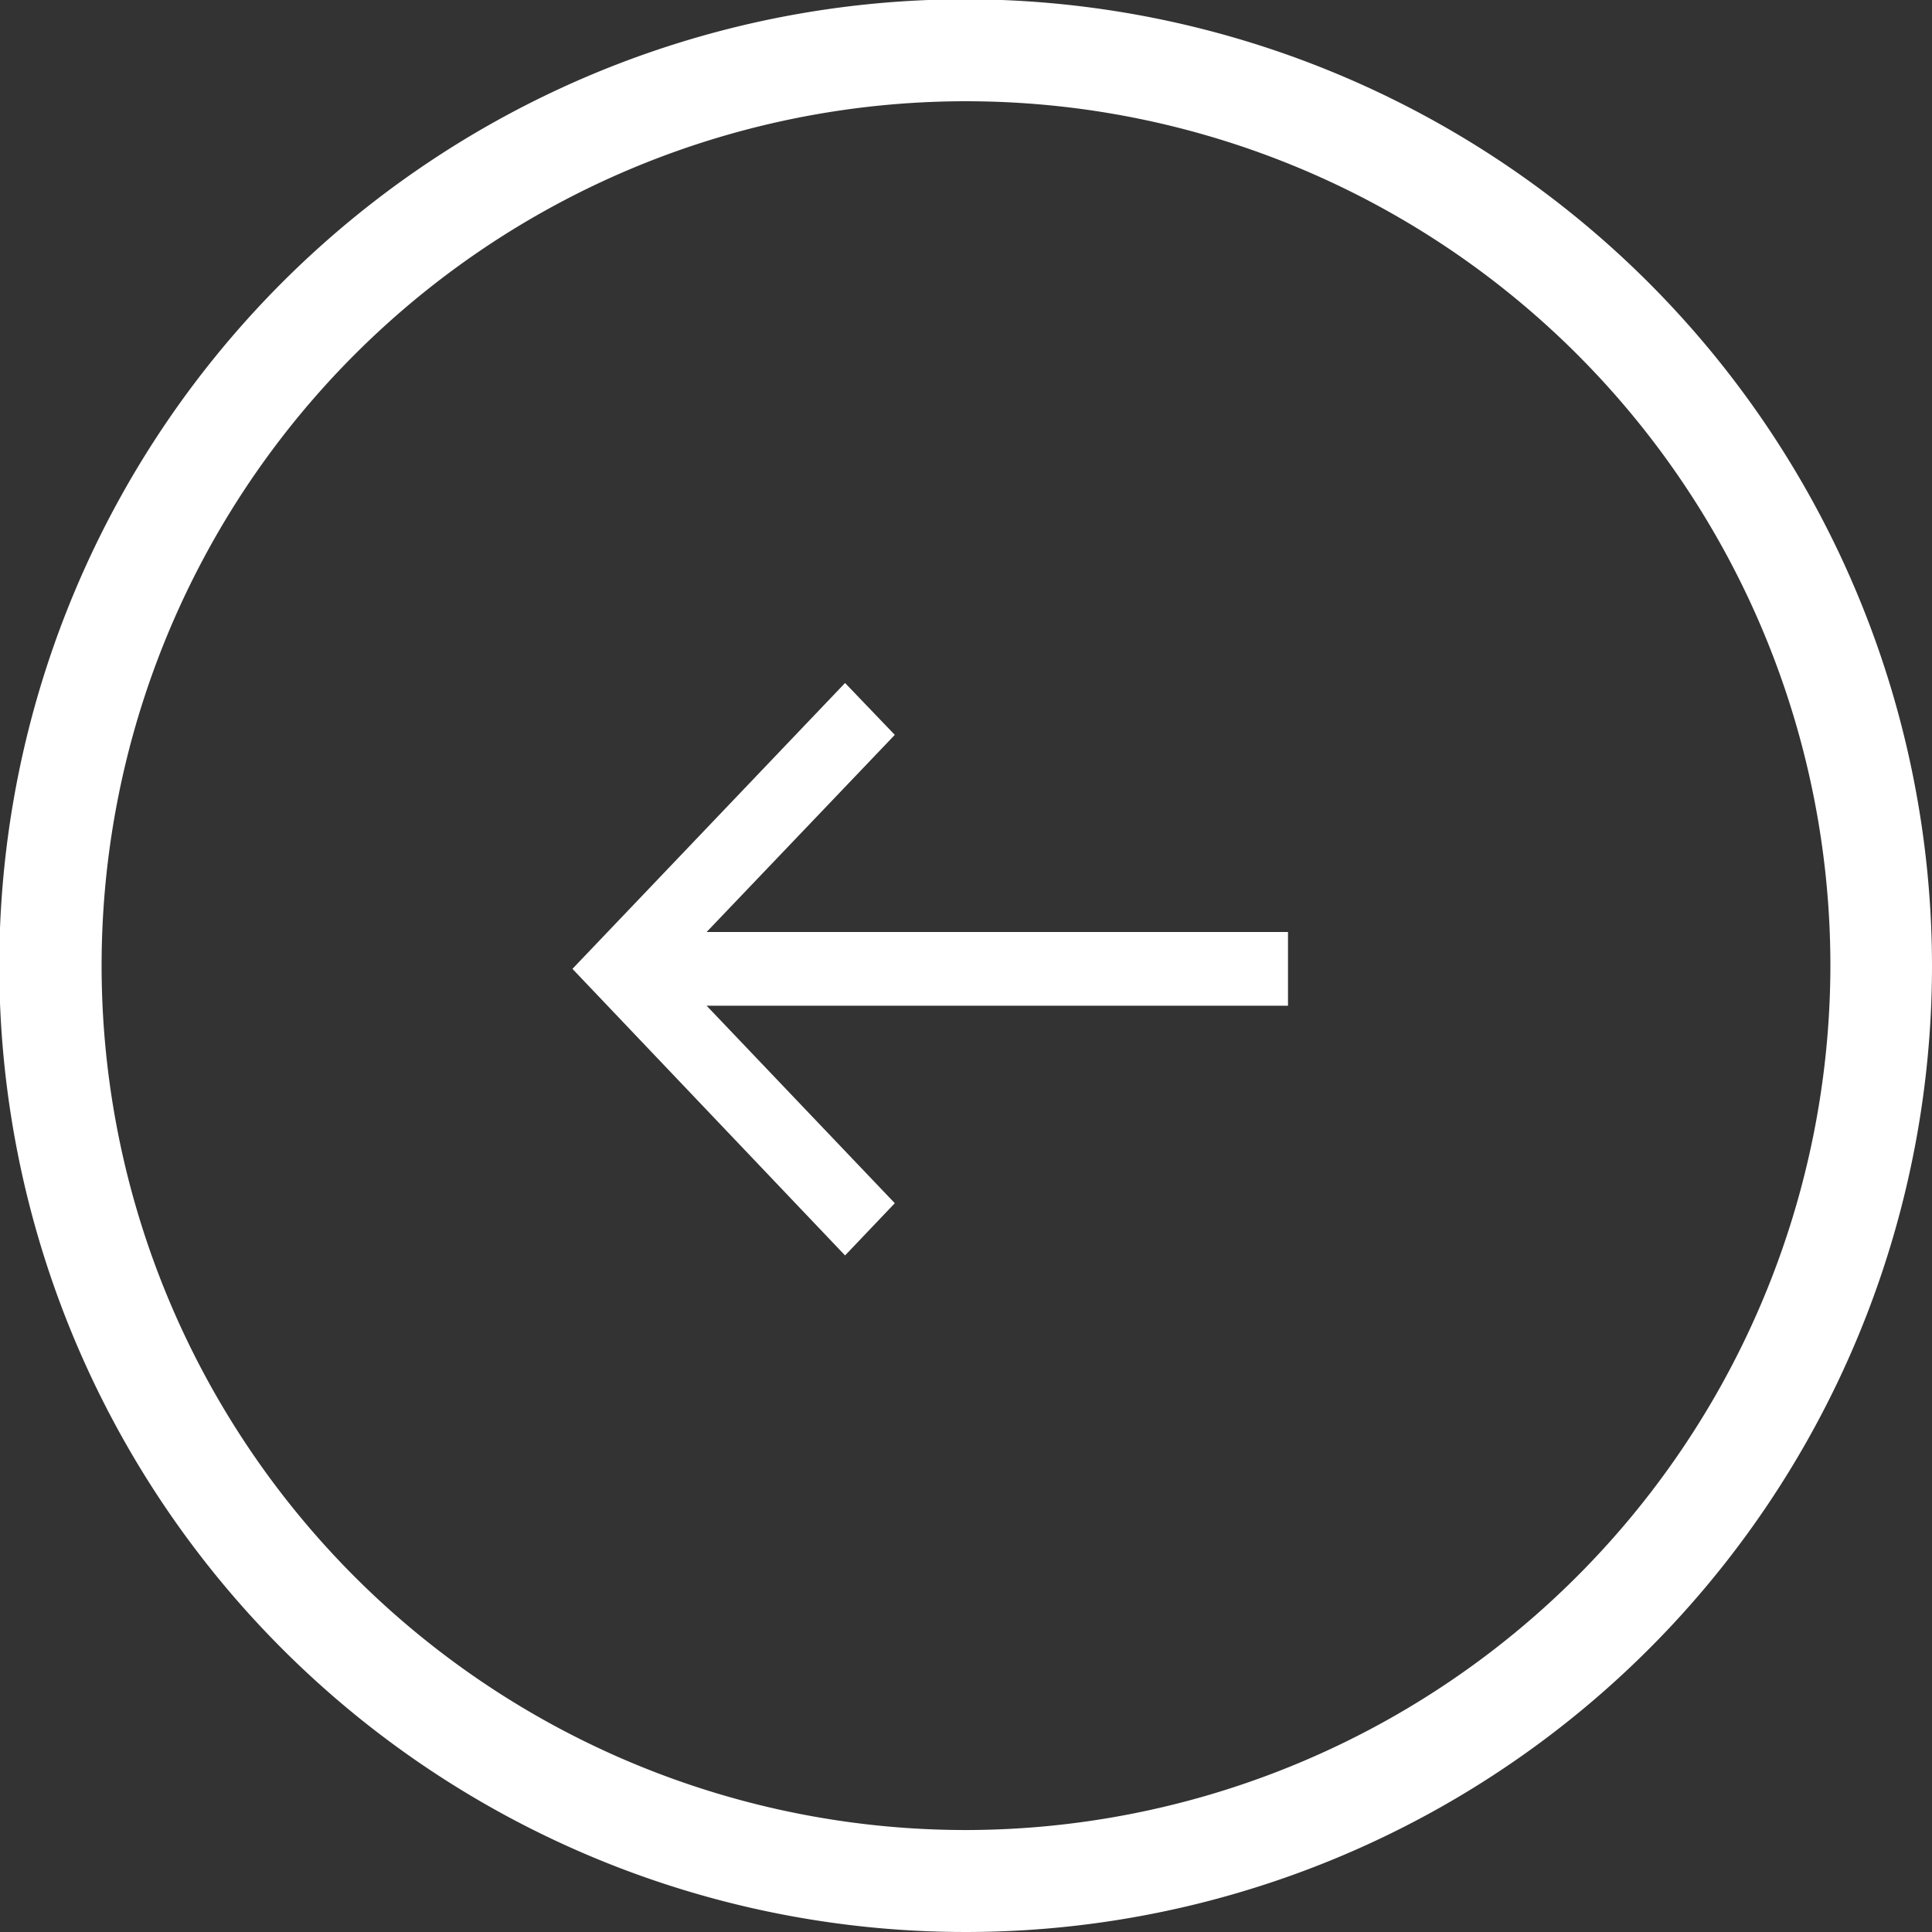 <svg xmlns="http://www.w3.org/2000/svg" width="54" height="54" viewBox="0 0 54 54">
<rect x="0" y="0" width="54" height="54" fill="#333333" stroke="none"/>
<defs>
    <style>
      .cls-1 {fill: #fff; fill-rule: evenodd;}
    </style>
  </defs>
  <path class="cls-1" d="M993.993,4280.89A27.01,27.01,0,1,0,1021,4307.9,27.041,27.041,0,0,0,993.993,4280.89Zm0,51.17a24.16,24.16,0,1,1,24.167-24.16A24.191,24.191,0,0,1,993.993,4332.06ZM983,4307.99l7.62-7.99,1.39,1.45-5.26,5.51H1003v2.06H986.75l5.26,5.52-1.39,1.46-7.62-8.01h0Z" transform="translate(-967 -4280.91)"/>
</svg>
